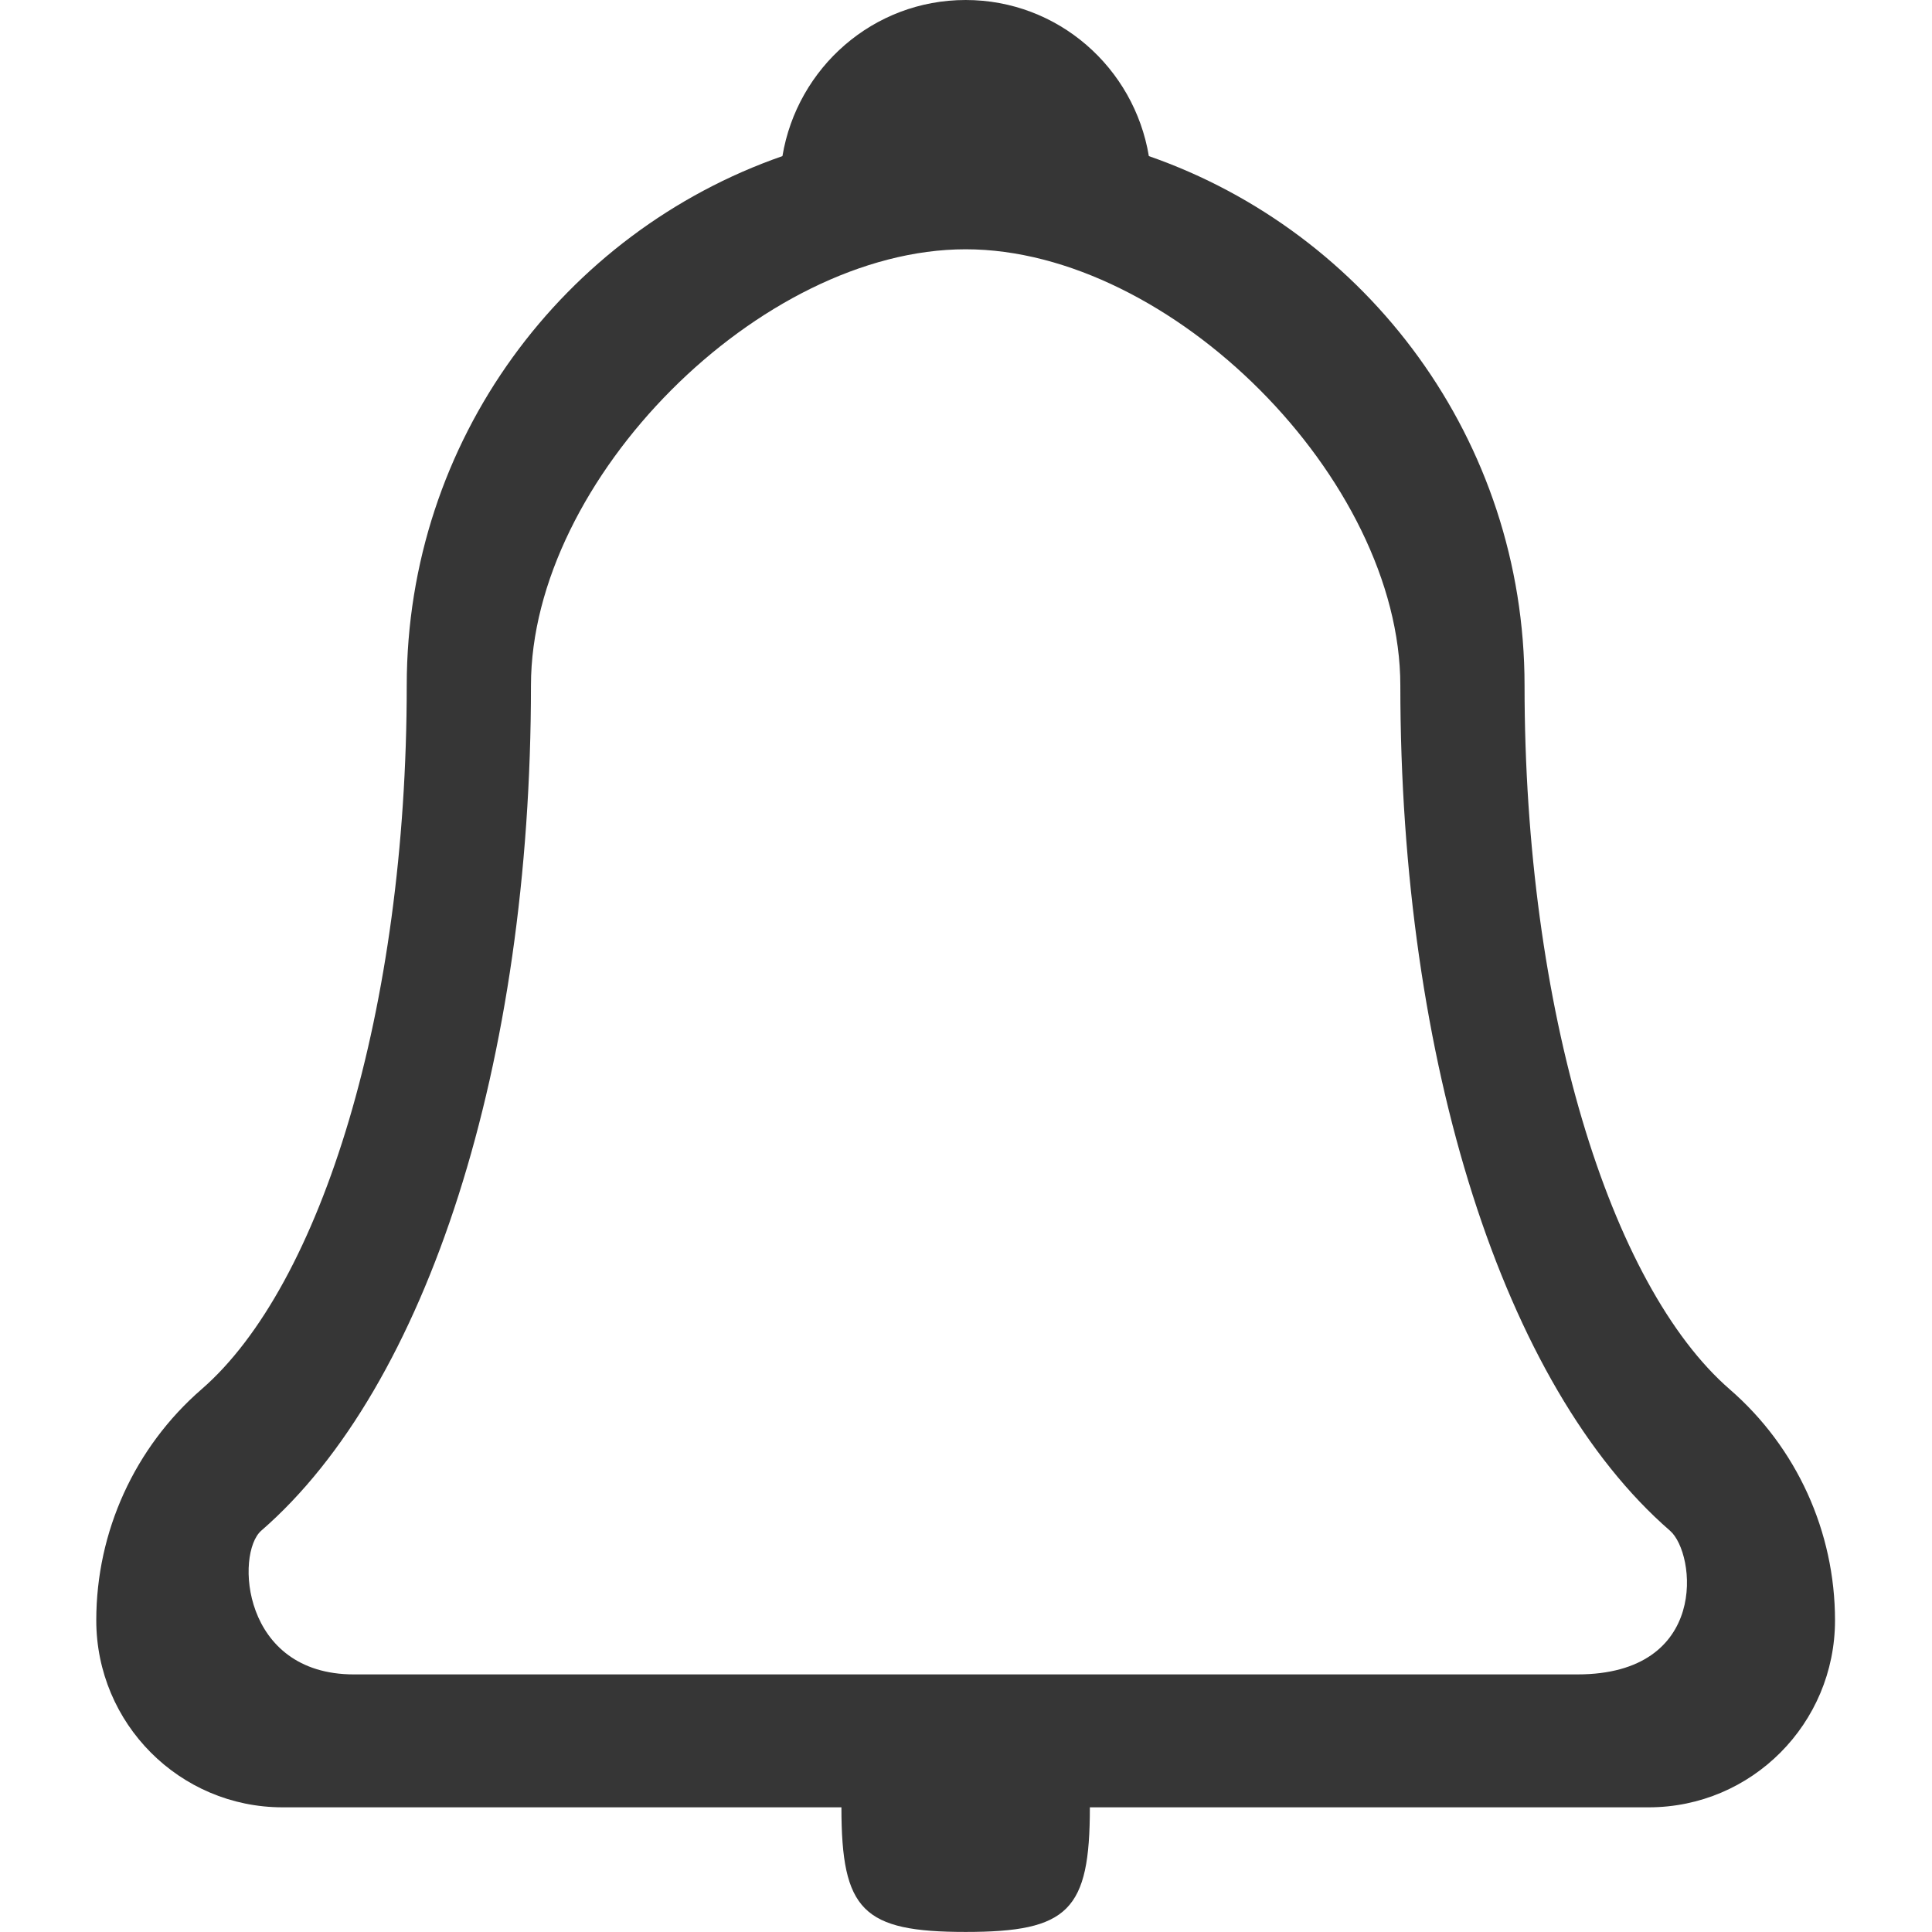 <?xml version="1.0" standalone="no"?><!DOCTYPE svg PUBLIC "-//W3C//DTD SVG 1.1//EN" "http://www.w3.org/Graphics/SVG/1.1/DTD/svg11.dtd"><svg t="1539576845985" class="icon" style="" viewBox="0 0 1024 1024" version="1.1" xmlns="http://www.w3.org/2000/svg" p-id="6240" xmlns:xlink="http://www.w3.org/1999/xlink" width="32" height="32"><defs><style type="text/css"></style></defs><path d="M916.79 736.368c-63.417-55.055-108.745-201.277-108.745-373.03 0-130.009-83.282-240.256-199.127-280.6C601.102 35.84 560.758 0.002 511.812 0.002c-48.945 0-89.29 35.838-97.106 82.736-115.844 40.344-199.127 150.591-199.127 280.6 0 171.72-45.293 317.941-108.745 372.996-35.429 30.753-55.806 75.432-55.806 122.466 0 54.748 44.202 99.12 98.745 99.12H445.97c0 54.714 11.298 66.046 65.841 66.046 54.543 0 65.841-11.332 65.841-66.046h296.199c54.543 0 98.744-44.372 98.744-99.12 0-47-20.343-91.678-55.806-122.432zM187.557 887.471c-59.56 0-62.803-64.236-49.082-76.182 88.163-76.49 142.945-248.141 142.945-447.95 0-109.292 121.51-231.212 230.392-231.212 108.882 0 230.392 121.92 230.392 231.211 0 199.81 54.782 371.495 142.946 447.985 13.755 11.912 20.854 76.148-49.082 76.148H187.557z" p-id="6241" fill="#363636"></path></svg>